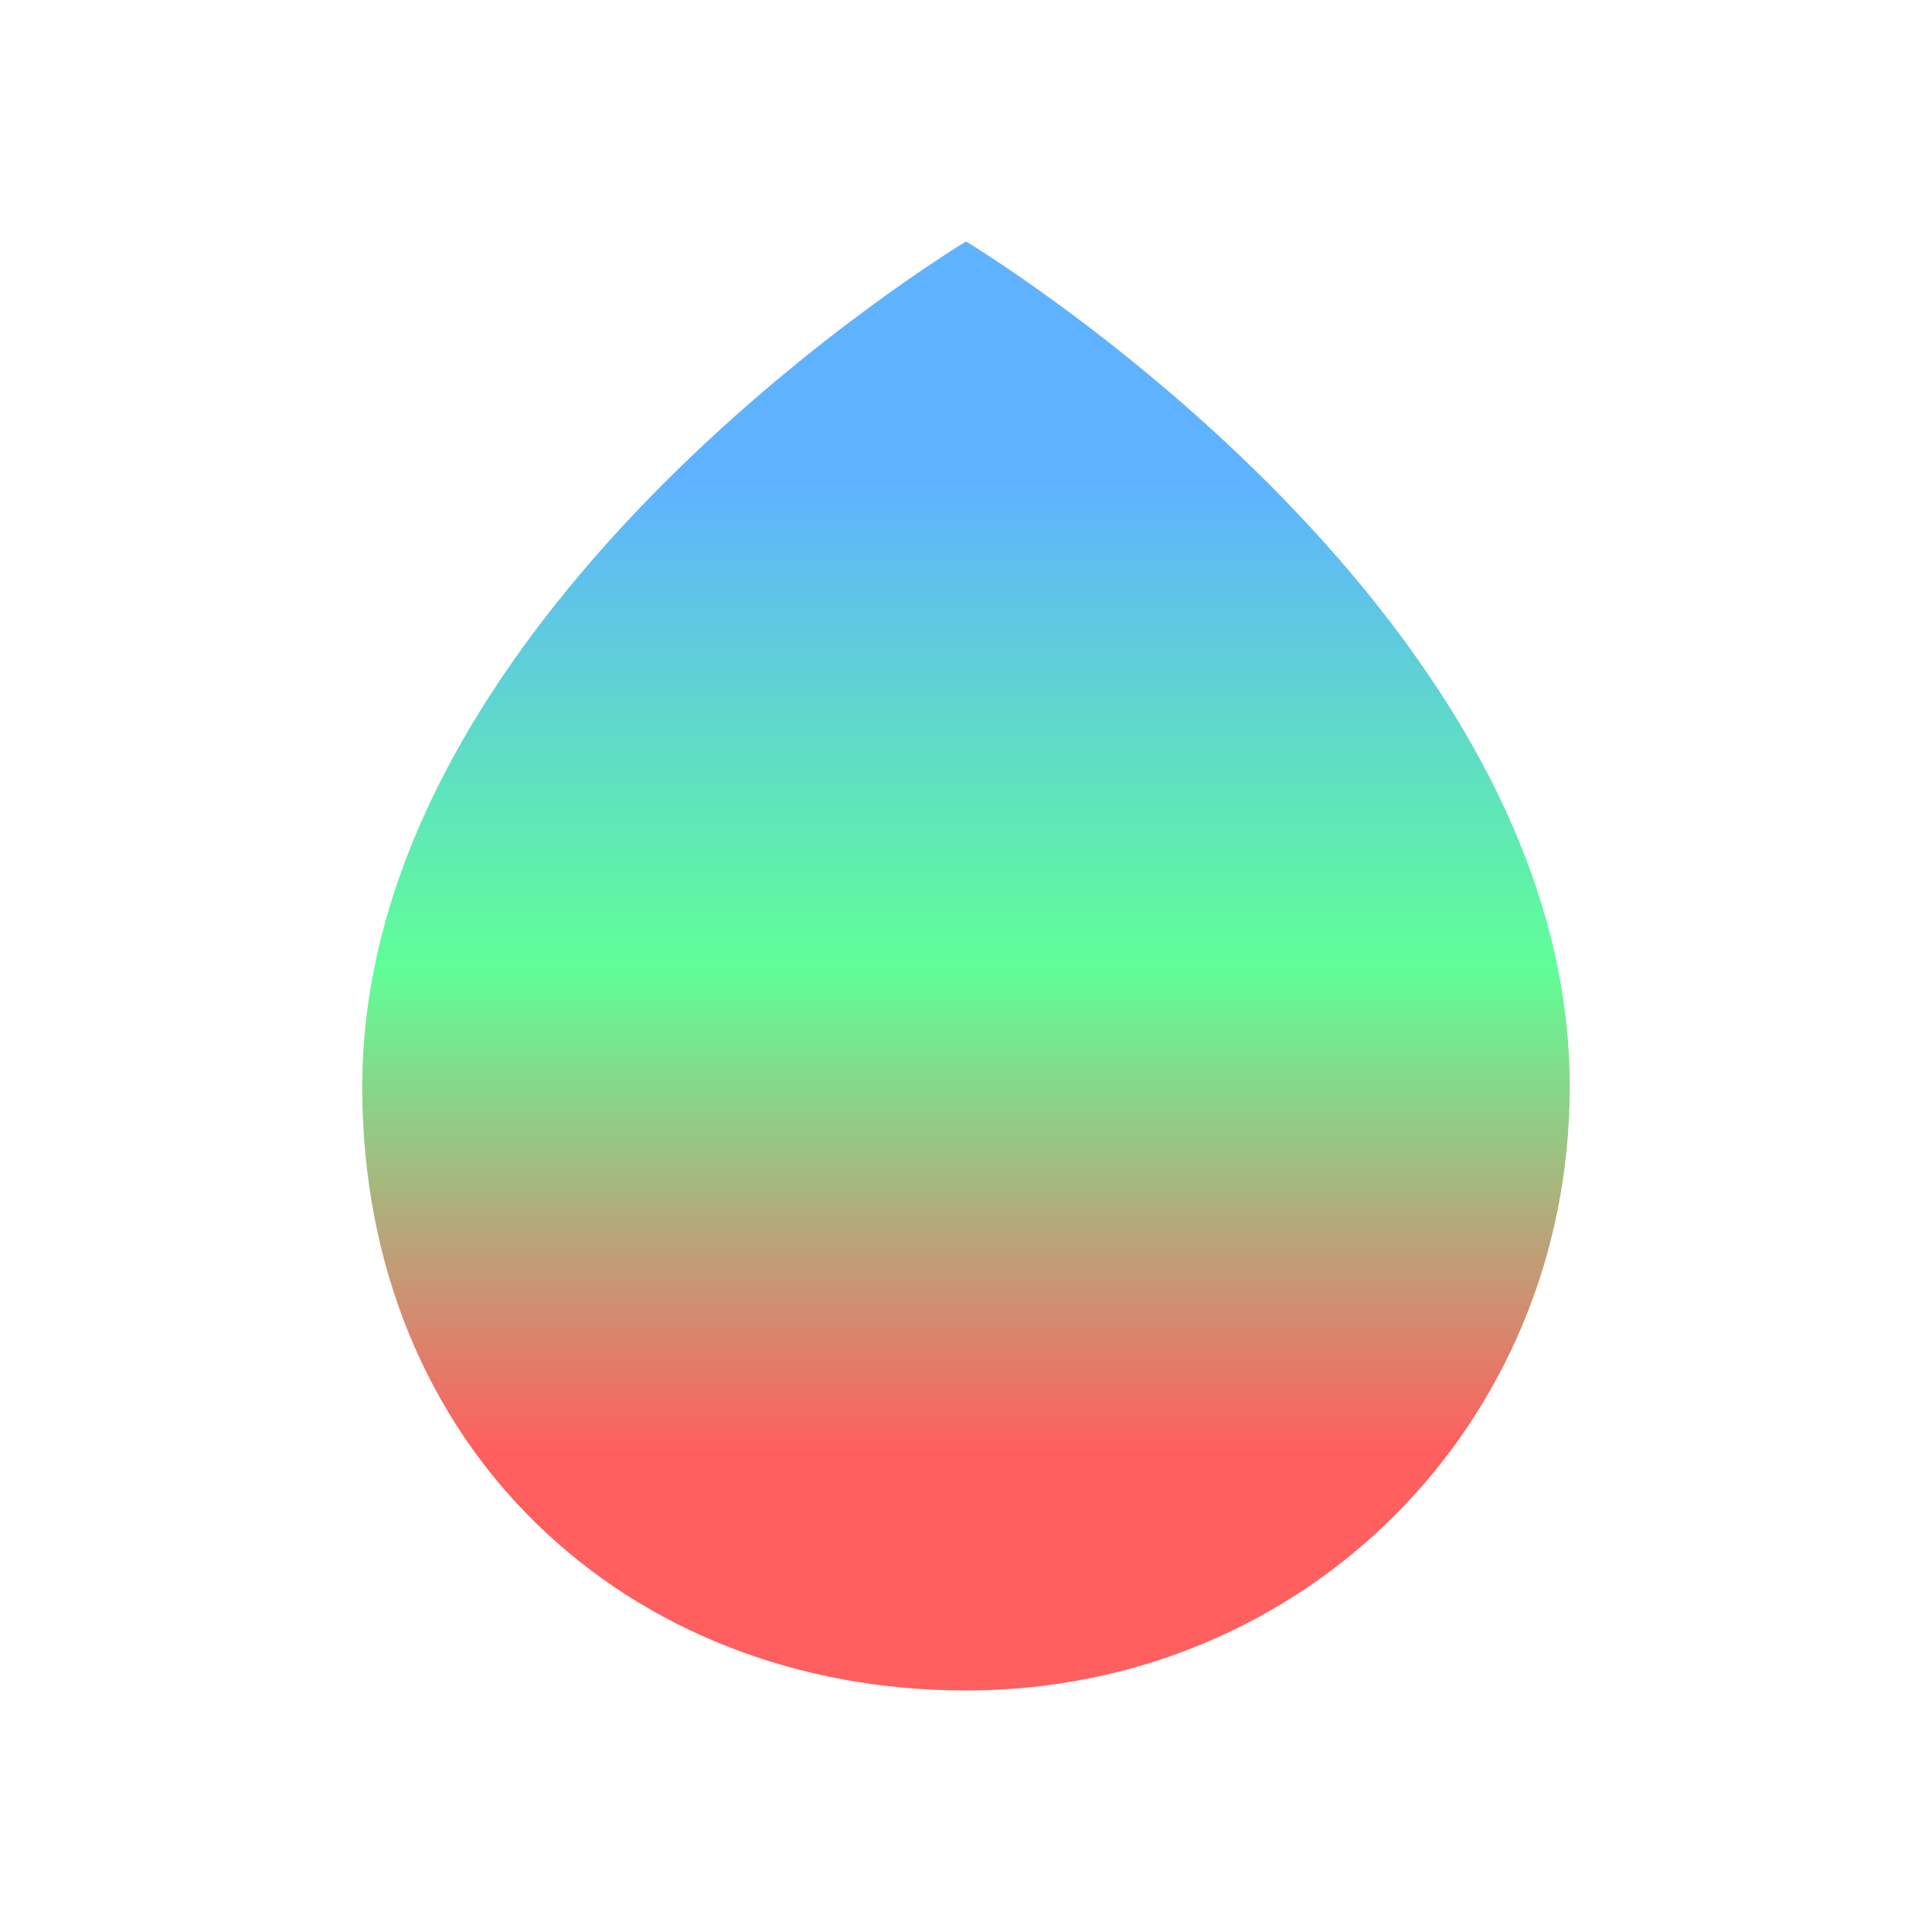 <svg version="1.1" viewBox="0 0 16 16" xmlns="http://www.w3.org/2000/svg" xmlns:xlink="http://www.w3.org/1999/xlink"><defs><linearGradient id="a" x1="8" x2="8" y1="12" y2="4" gradientUnits="userSpaceOnUse"><stop stop-color="#ff5f5f" offset="0"/><stop stop-color="#5fff97" offset=".5"/><stop stop-color="#5fb2ff" offset="1"/></linearGradient></defs><path d="m8 14c2.8 0 5-2.2 5-5 0-4-5-7-5-7s-5 3-5 7c0 3 2.2 5 5 5z" fill="url(#a)"/></svg>
